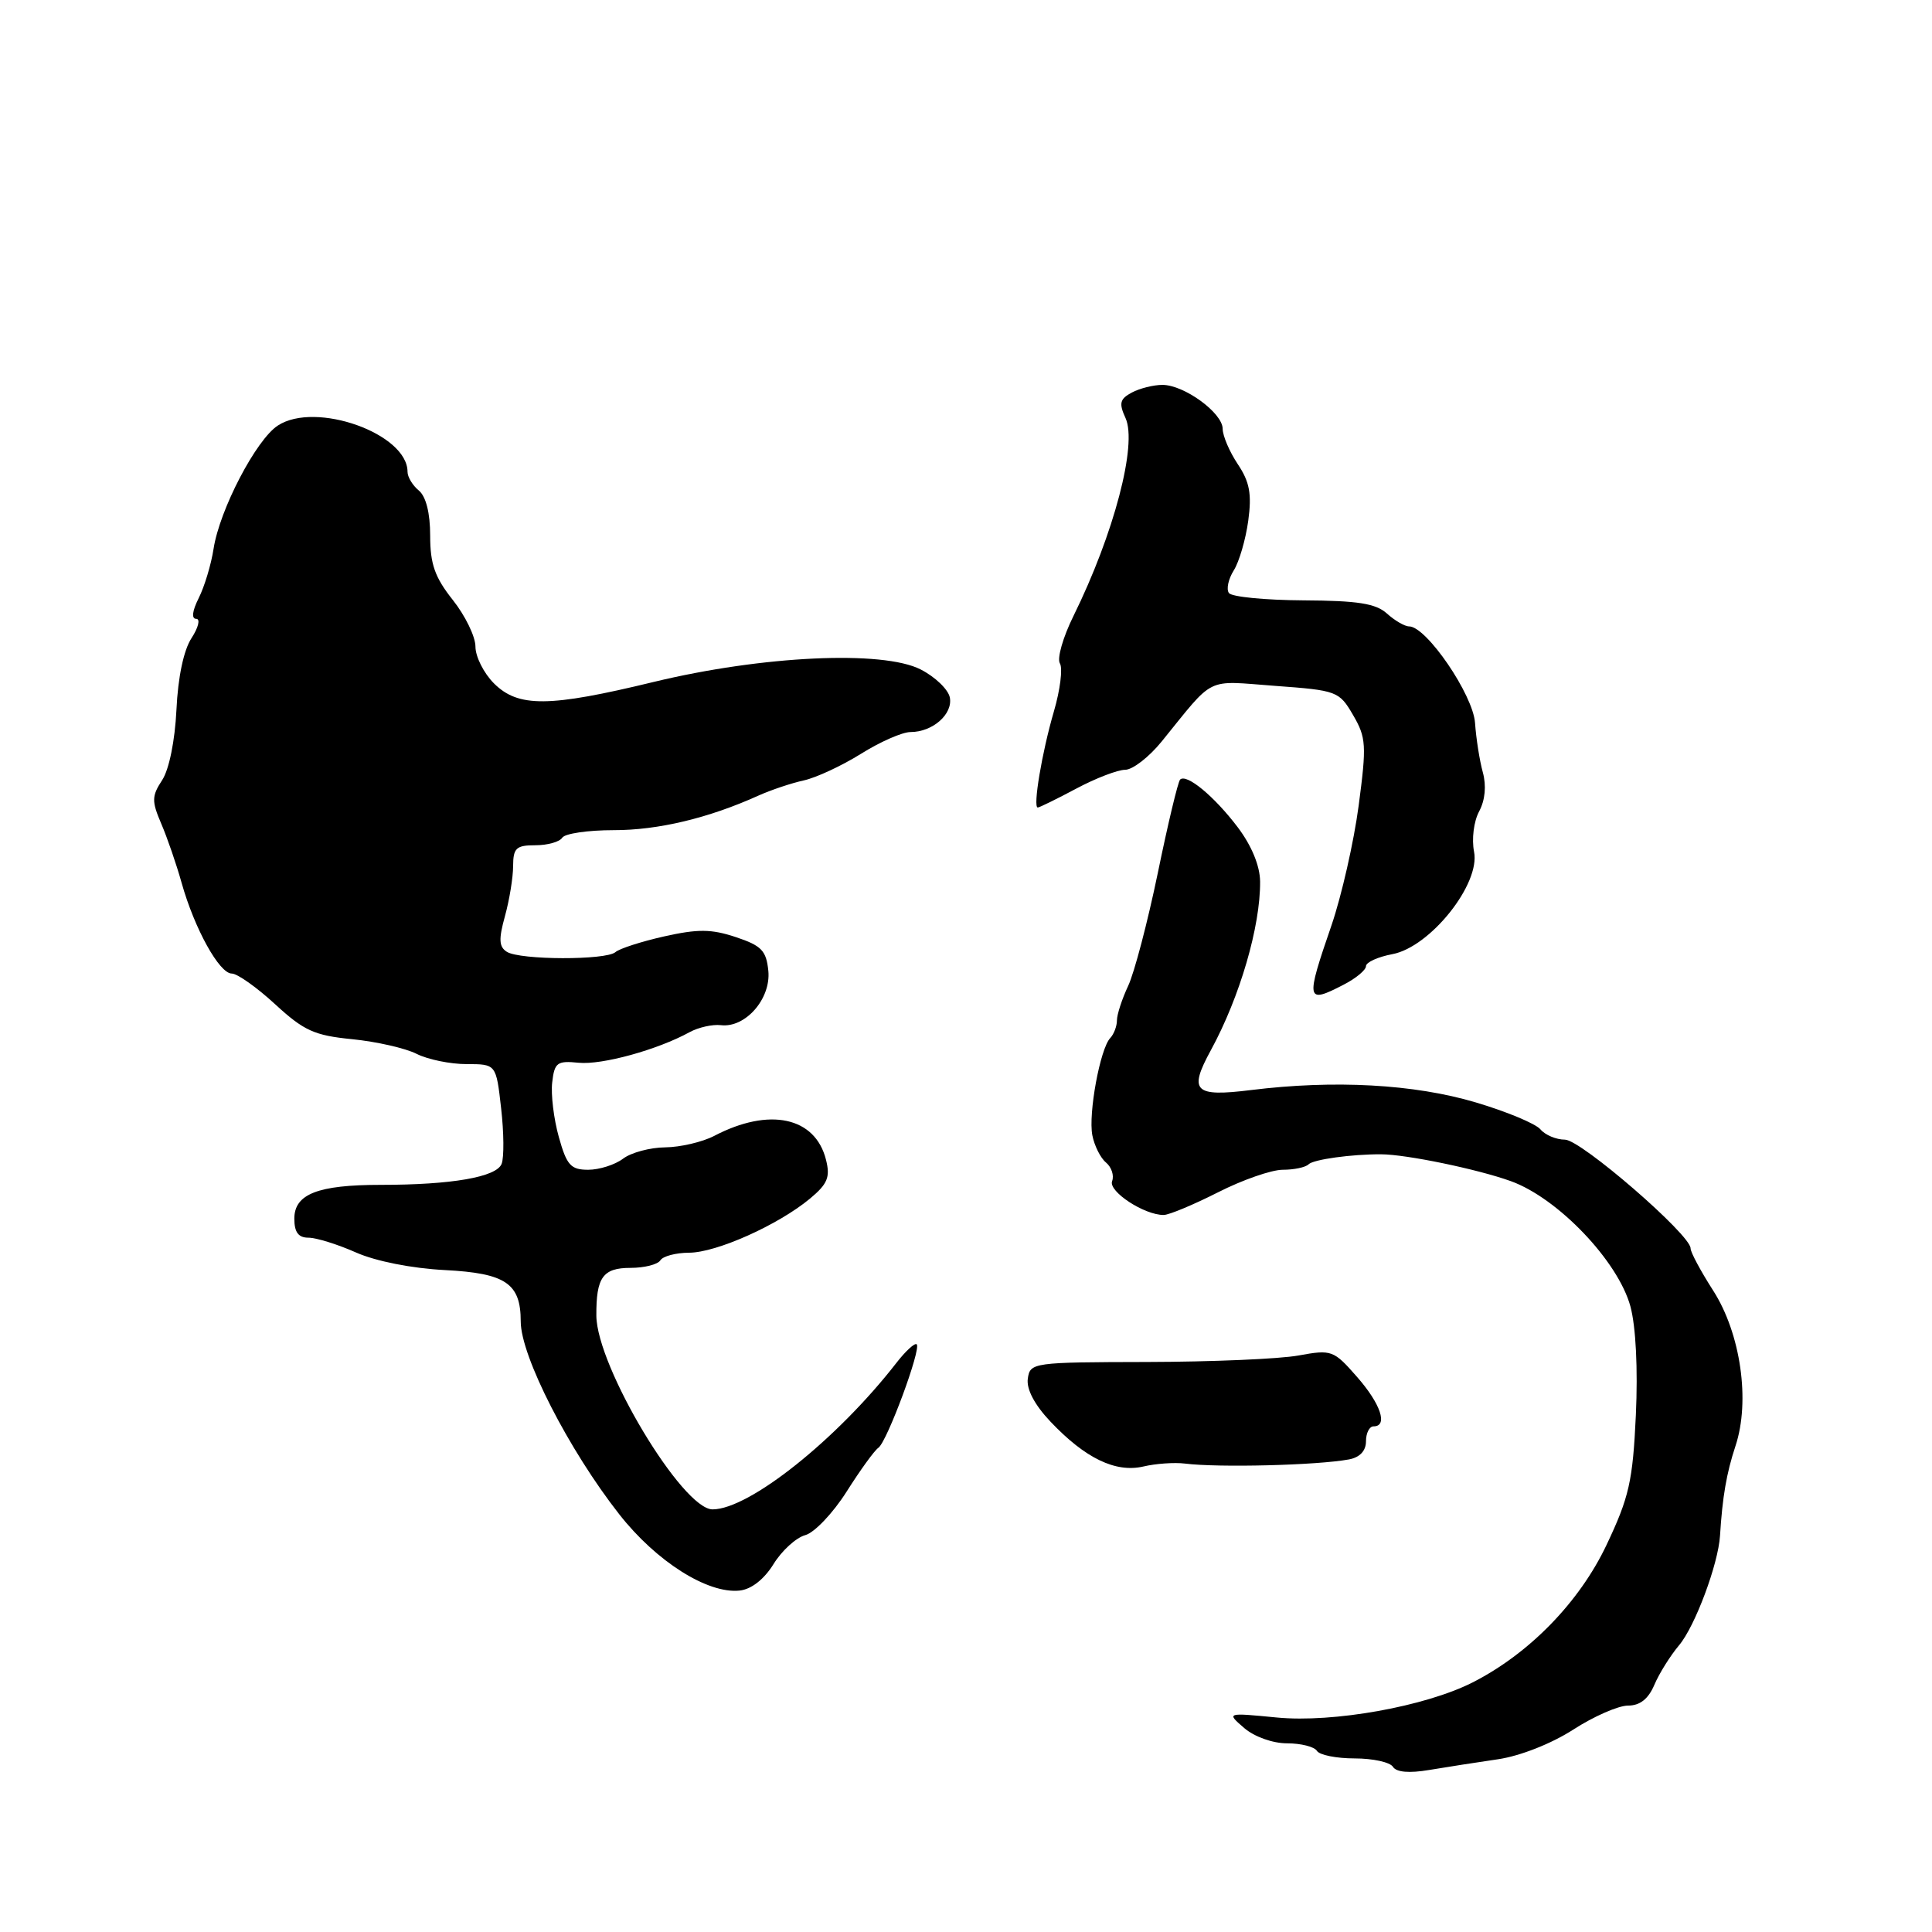<?xml version="1.0" encoding="UTF-8" standalone="no"?>
<!DOCTYPE svg PUBLIC "-//W3C//DTD SVG 1.1//EN" "http://www.w3.org/Graphics/SVG/1.1/DTD/svg11.dtd" >
<svg xmlns="http://www.w3.org/2000/svg" xmlns:xlink="http://www.w3.org/1999/xlink" version="1.1" viewBox="0 0 256 256">
 <g >
 <path fill="currentColor"
d=" M 198.50 233.11 C 201.42 232.68 205.56 231.05 208.45 229.19 C 211.17 227.43 214.44 226.00 215.72 226.00 C 217.30 226.00 218.41 225.13 219.21 223.25 C 219.85 221.74 221.33 219.38 222.49 218.00 C 224.60 215.50 227.67 207.27 227.91 203.50 C 228.23 198.35 228.77 195.20 229.96 191.60 C 231.94 185.64 230.65 176.69 227.00 171.00 C 225.35 168.43 224.00 165.91 224.01 165.41 C 224.02 163.61 209.49 151.03 207.37 151.01 C 206.20 151.01 204.74 150.39 204.12 149.65 C 203.50 148.90 199.64 147.29 195.53 146.07 C 187.37 143.65 176.82 143.07 165.75 144.44 C 158.23 145.37 157.47 144.61 160.45 139.15 C 164.29 132.10 167.02 122.74 166.97 116.81 C 166.95 114.73 165.85 112.06 164.01 109.62 C 160.90 105.51 157.21 102.46 156.37 103.30 C 156.09 103.58 154.76 109.13 153.42 115.65 C 152.07 122.17 150.30 128.92 149.48 130.65 C 148.67 132.38 148.00 134.43 148.00 135.20 C 148.00 135.97 147.60 137.03 147.11 137.55 C 145.77 138.97 144.19 147.55 144.74 150.43 C 145.01 151.81 145.82 153.44 146.55 154.04 C 147.28 154.65 147.65 155.76 147.36 156.51 C 146.84 157.87 151.63 161.01 154.20 160.99 C 154.92 160.98 158.15 159.63 161.39 157.99 C 164.63 156.34 168.49 155.00 169.97 155.00 C 171.46 155.00 172.99 154.68 173.39 154.28 C 174.03 153.63 179.12 152.93 183.00 152.95 C 186.34 152.96 195.79 154.92 200.20 156.51 C 206.44 158.76 214.41 167.11 216.04 173.11 C 216.76 175.79 217.04 181.39 216.76 187.50 C 216.35 196.27 215.87 198.39 212.87 204.72 C 209.27 212.30 202.63 219.12 195.11 222.94 C 188.85 226.11 176.67 228.30 169.20 227.58 C 162.50 226.93 162.50 226.93 164.86 228.97 C 166.21 230.13 168.64 231.00 170.55 231.00 C 172.38 231.00 174.16 231.45 174.50 232.00 C 174.84 232.55 177.09 233.00 179.50 233.00 C 181.91 233.00 184.19 233.50 184.57 234.11 C 185.02 234.83 186.72 234.98 189.38 234.53 C 191.65 234.15 195.75 233.51 198.50 233.11 Z  M 102.49 207.26 C 103.59 205.47 105.49 203.74 106.71 203.41 C 107.92 203.08 110.38 200.49 112.18 197.65 C 113.97 194.82 115.86 192.20 116.39 191.84 C 117.54 191.03 122.09 178.75 121.47 178.13 C 121.23 177.89 120.01 179.00 118.77 180.60 C 110.90 190.73 99.26 200.00 94.42 200.00 C 90.42 200.00 79.07 181.07 79.02 174.33 C 78.99 169.25 79.88 168.00 83.55 168.00 C 85.38 168.00 87.16 167.55 87.50 167.00 C 87.84 166.45 89.55 166.00 91.31 165.99 C 94.94 165.98 103.13 162.31 107.33 158.82 C 109.66 156.88 110.03 155.98 109.45 153.68 C 108.03 148.00 101.94 146.69 94.64 150.51 C 93.06 151.33 90.14 152.01 88.14 152.03 C 86.14 152.05 83.63 152.72 82.56 153.53 C 81.49 154.34 79.41 155.00 77.94 155.00 C 75.63 155.00 75.09 154.40 74.05 150.67 C 73.38 148.29 72.98 145.02 73.17 143.42 C 73.47 140.80 73.82 140.53 76.67 140.82 C 79.77 141.13 87.13 139.10 91.37 136.77 C 92.54 136.13 94.41 135.71 95.52 135.84 C 98.77 136.23 102.16 132.35 101.81 128.66 C 101.54 125.96 100.92 125.31 97.50 124.17 C 94.25 123.09 92.47 123.08 88.00 124.08 C 84.97 124.76 82.07 125.70 81.55 126.16 C 80.31 127.25 68.90 127.22 67.16 126.12 C 66.11 125.46 66.06 124.45 66.91 121.39 C 67.50 119.25 67.99 116.26 67.99 114.75 C 68.00 112.37 68.40 112.00 70.94 112.00 C 72.56 112.00 74.16 111.55 74.50 111.00 C 74.84 110.45 77.90 110.00 81.31 110.00 C 87.19 110.01 93.89 108.41 100.50 105.42 C 102.15 104.68 104.85 103.77 106.50 103.41 C 108.15 103.05 111.56 101.46 114.09 99.88 C 116.61 98.30 119.56 97.00 120.65 97.00 C 123.57 97.00 126.27 94.64 125.86 92.43 C 125.66 91.37 123.92 89.69 122.00 88.71 C 116.97 86.13 101.02 86.88 86.62 90.36 C 72.73 93.73 68.67 93.76 65.45 90.55 C 64.10 89.20 63.00 87.01 63.00 85.68 C 63.00 84.36 61.65 81.58 60.00 79.50 C 57.62 76.50 57.00 74.75 57.00 70.98 C 57.00 67.99 56.45 65.79 55.50 65.00 C 54.67 64.32 54.00 63.20 54.00 62.52 C 54.00 57.46 41.82 53.11 36.81 56.39 C 33.93 58.27 29.10 67.54 28.30 72.71 C 27.98 74.80 27.09 77.74 26.33 79.25 C 25.47 80.96 25.35 82.00 26.00 82.00 C 26.57 82.00 26.29 83.15 25.38 84.55 C 24.34 86.14 23.58 89.73 23.38 94.05 C 23.18 98.15 22.41 101.97 21.48 103.38 C 20.10 105.49 20.09 106.16 21.36 109.13 C 22.16 110.99 23.38 114.53 24.07 117.00 C 25.77 123.04 29.06 129.00 30.71 129.00 C 31.44 129.00 34.03 130.83 36.46 133.07 C 40.27 136.58 41.66 137.21 46.68 137.70 C 49.88 138.02 53.72 138.89 55.20 139.64 C 56.69 140.39 59.66 141.00 61.82 141.00 C 65.74 141.00 65.74 141.00 66.40 146.84 C 66.77 150.05 66.80 153.36 66.47 154.21 C 65.80 155.97 59.85 157.00 50.43 157.00 C 42.11 157.00 39.00 158.22 39.00 161.48 C 39.00 163.28 39.54 164.00 40.87 164.00 C 41.90 164.00 44.74 164.88 47.17 165.96 C 49.79 167.12 54.59 168.07 58.94 168.29 C 67.02 168.71 69.00 170.05 69.00 175.11 C 69.00 179.68 75.36 192.12 82.07 200.67 C 86.96 206.90 93.75 211.20 97.99 210.76 C 99.54 210.60 101.23 209.29 102.49 207.26 Z  M 157.00 193.93 C 161.47 194.49 174.55 194.16 178.75 193.38 C 180.19 193.11 181.00 192.24 181.00 190.98 C 181.00 189.89 181.45 189.00 182.00 189.00 C 183.95 189.00 182.96 186.02 179.80 182.43 C 176.71 178.90 176.45 178.81 172.05 179.61 C 169.55 180.07 160.53 180.45 152.00 180.47 C 136.84 180.50 136.49 180.55 136.19 182.68 C 135.99 184.07 137.08 186.14 139.19 188.37 C 143.79 193.23 147.81 195.17 151.50 194.32 C 153.15 193.93 155.62 193.76 157.00 193.93 Z  M 178.05 130.47 C 179.67 129.64 181.00 128.53 181.00 128.02 C 181.00 127.51 182.58 126.79 184.50 126.43 C 189.51 125.49 196.18 117.13 195.32 112.86 C 194.99 111.19 195.28 108.84 195.99 107.52 C 196.79 106.02 196.97 104.12 196.48 102.33 C 196.05 100.77 195.59 97.83 195.45 95.79 C 195.19 92.05 189.01 83.00 186.71 83.00 C 186.13 83.00 184.81 82.23 183.78 81.30 C 182.30 79.96 179.91 79.59 172.70 79.55 C 167.64 79.52 163.20 79.09 162.84 78.58 C 162.47 78.08 162.76 76.73 163.48 75.58 C 164.20 74.44 165.06 71.47 165.40 69.00 C 165.88 65.46 165.59 63.86 164.01 61.50 C 162.91 59.85 162.01 57.74 162.01 56.82 C 162.00 54.71 156.91 51.00 154.03 51.00 C 152.84 51.00 151.01 51.46 149.96 52.02 C 148.38 52.87 148.24 53.44 149.14 55.40 C 150.72 58.88 147.61 70.73 142.24 81.62 C 140.85 84.43 140.04 87.26 140.44 87.90 C 140.84 88.55 140.48 91.42 139.64 94.29 C 138.06 99.69 136.84 107.00 137.51 107.00 C 137.72 107.00 140.01 105.88 142.60 104.50 C 145.18 103.12 148.11 102.00 149.09 102.00 C 150.08 102.00 152.26 100.31 153.93 98.25 C 161.06 89.47 159.60 90.19 168.95 90.88 C 177.17 91.48 177.45 91.59 179.29 94.75 C 181.03 97.73 181.09 98.74 180.03 106.75 C 179.39 111.56 177.77 118.68 176.44 122.58 C 172.97 132.65 173.05 133.06 178.05 130.47 Z "/>
</g>
</svg>